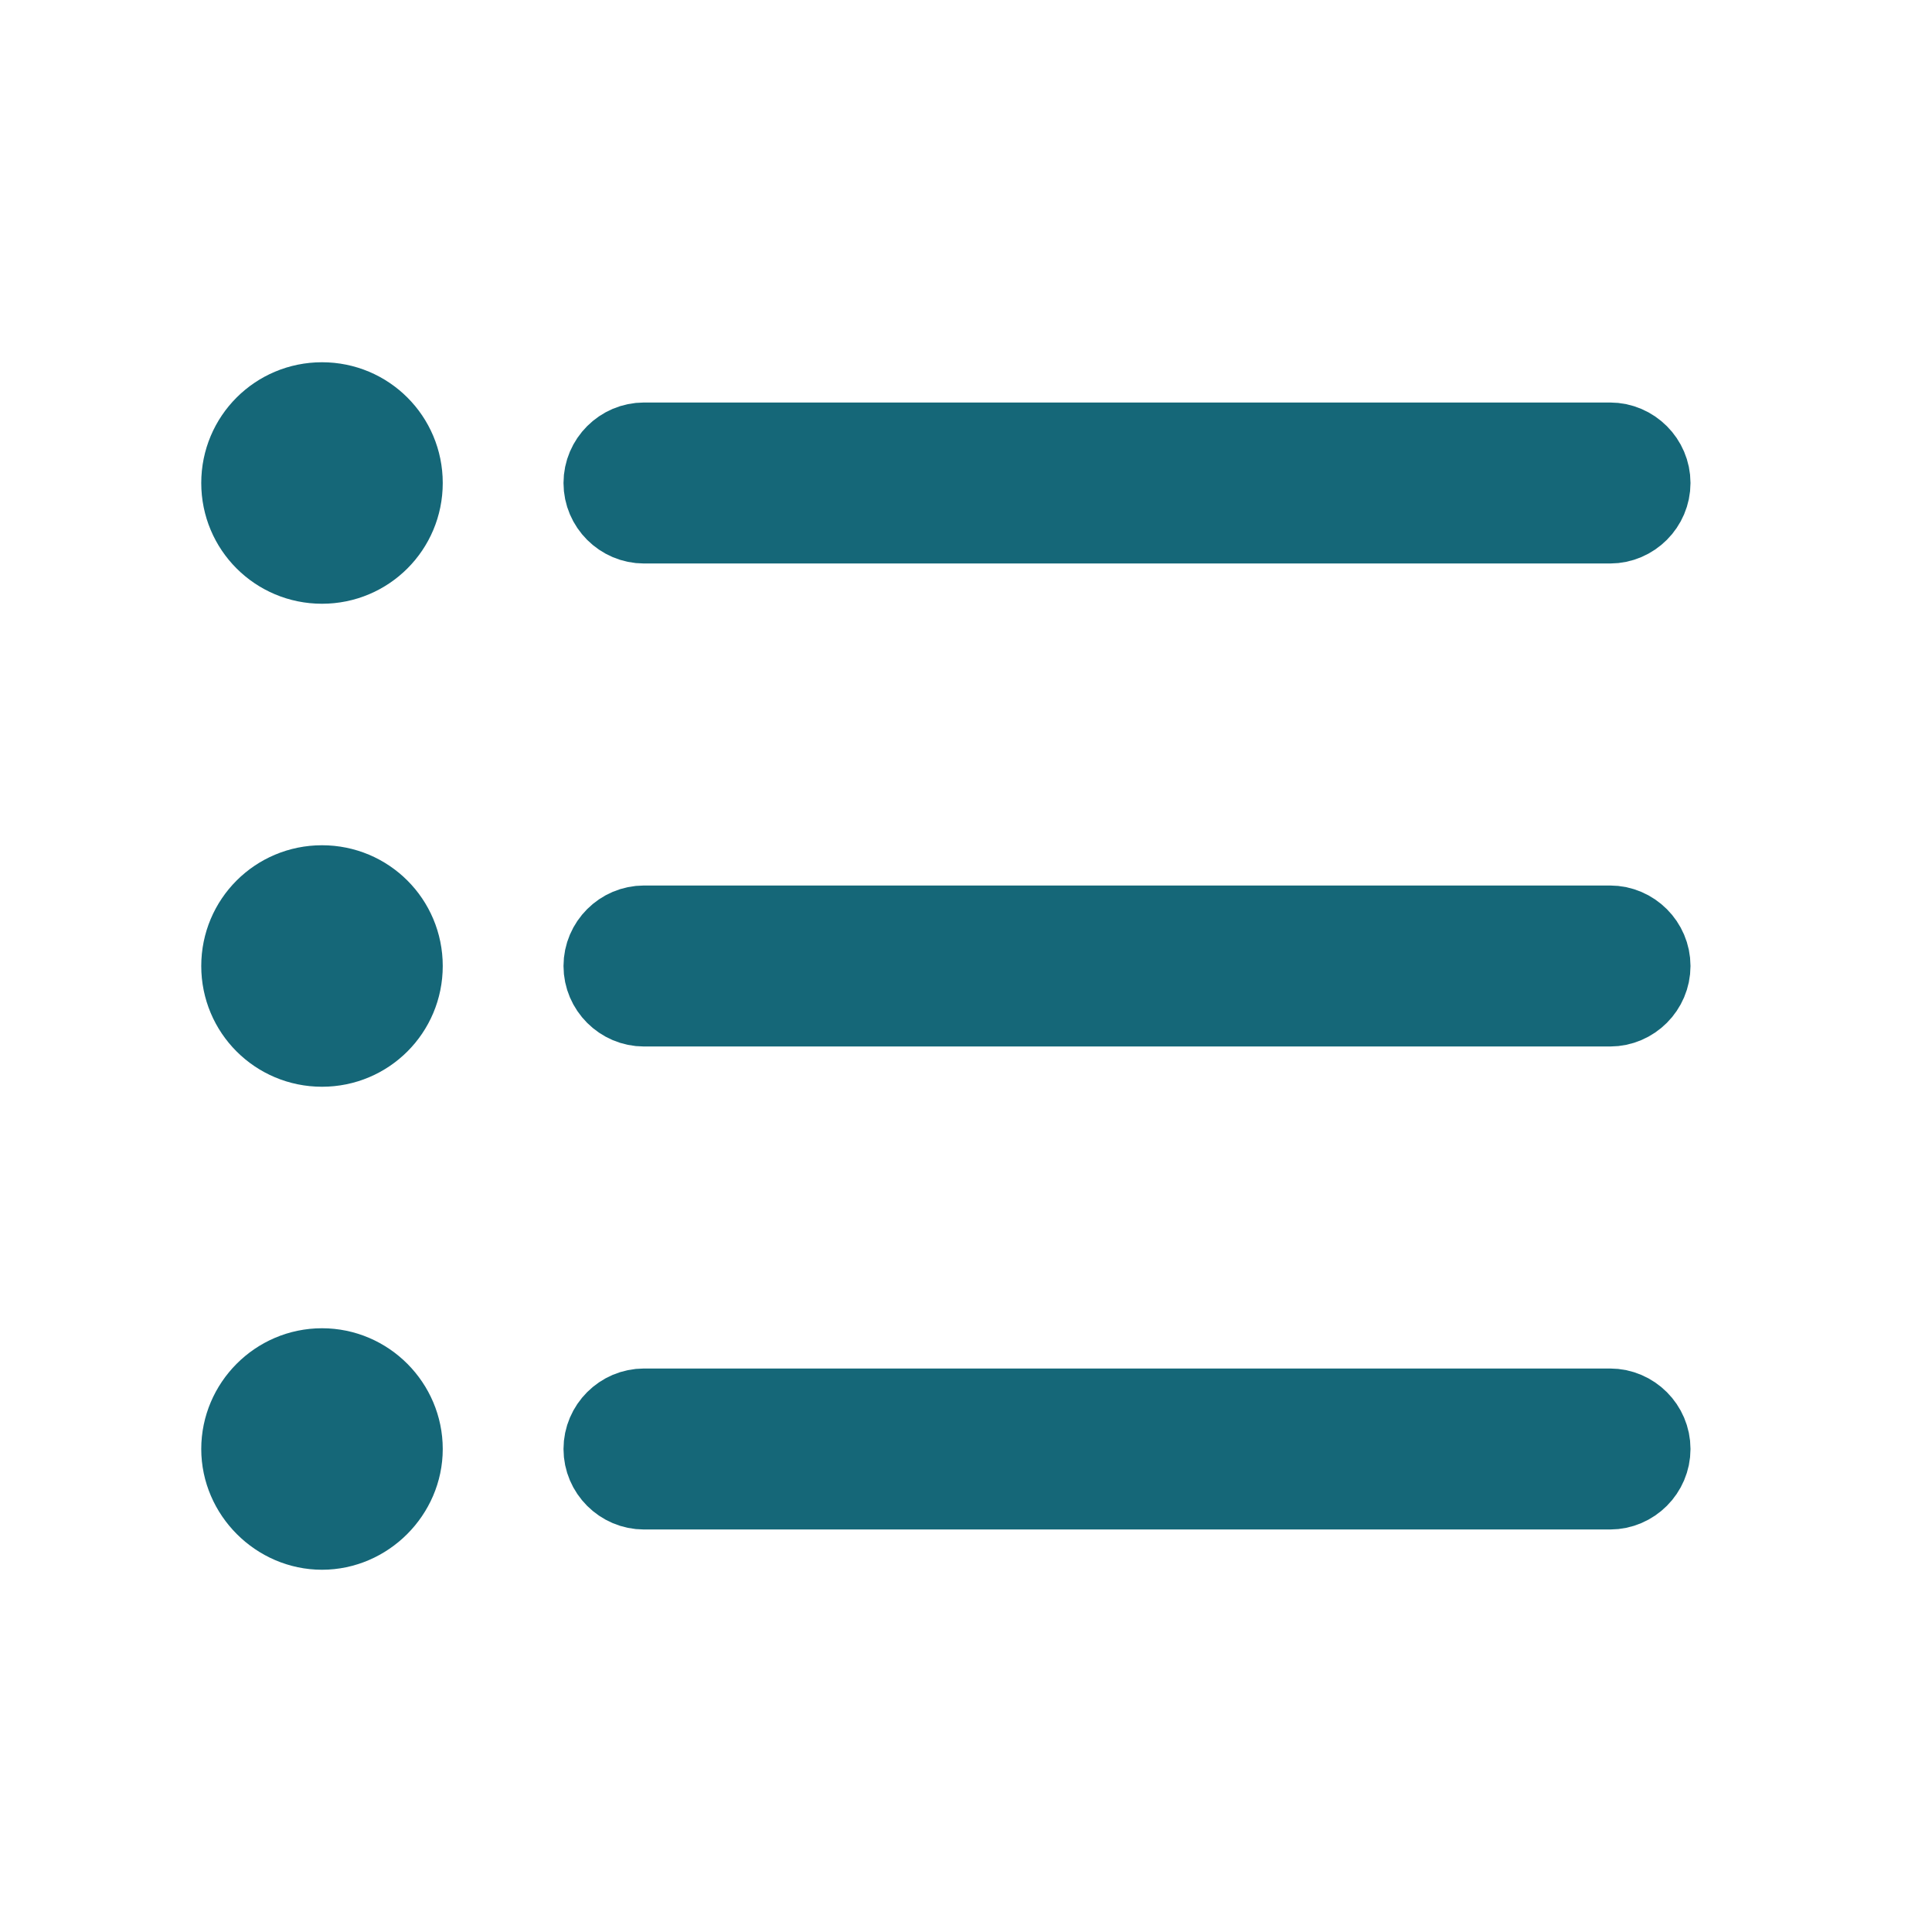 <svg width="24" height="24" viewBox="0 0 24 24" fill="none" xmlns="http://www.w3.org/2000/svg">
<path d="M3 12C3 11.446 3.446 11 4 11C4.554 11 5 11.446 5 12C5 12.554 4.554 13 4 13C3.446 13 3 12.554 3 12ZM3 6C3 5.446 3.446 5 4 5C4.554 5 5 5.446 5 6C5 6.554 4.554 7 4 7C3.446 7 3 6.554 3 6ZM3 18C3 17.454 3.448 17 4 17C4.552 17 5 17.454 5 18C5 18.544 4.544 19 4 19C3.456 19 3 18.544 3 18ZM20 18.5H8C7.726 18.5 7.5 18.274 7.5 18C7.5 17.726 7.726 17.5 8 17.5H20C20.274 17.5 20.5 17.726 20.5 18C20.5 18.274 20.274 18.5 20 18.5ZM20 12.5H8C7.726 12.5 7.5 12.274 7.5 12C7.5 11.726 7.726 11.5 8 11.5H20C20.274 11.5 20.5 11.726 20.5 12C20.5 12.274 20.274 12.5 20 12.5ZM8 6.5C7.726 6.5 7.5 6.274 7.5 6C7.5 5.726 7.726 5.5 8 5.5H20C20.274 5.5 20.5 5.726 20.5 6C20.5 6.274 20.274 6.5 20 6.5H8Z" fill="#156778" stroke="#156778"/>
</svg>
